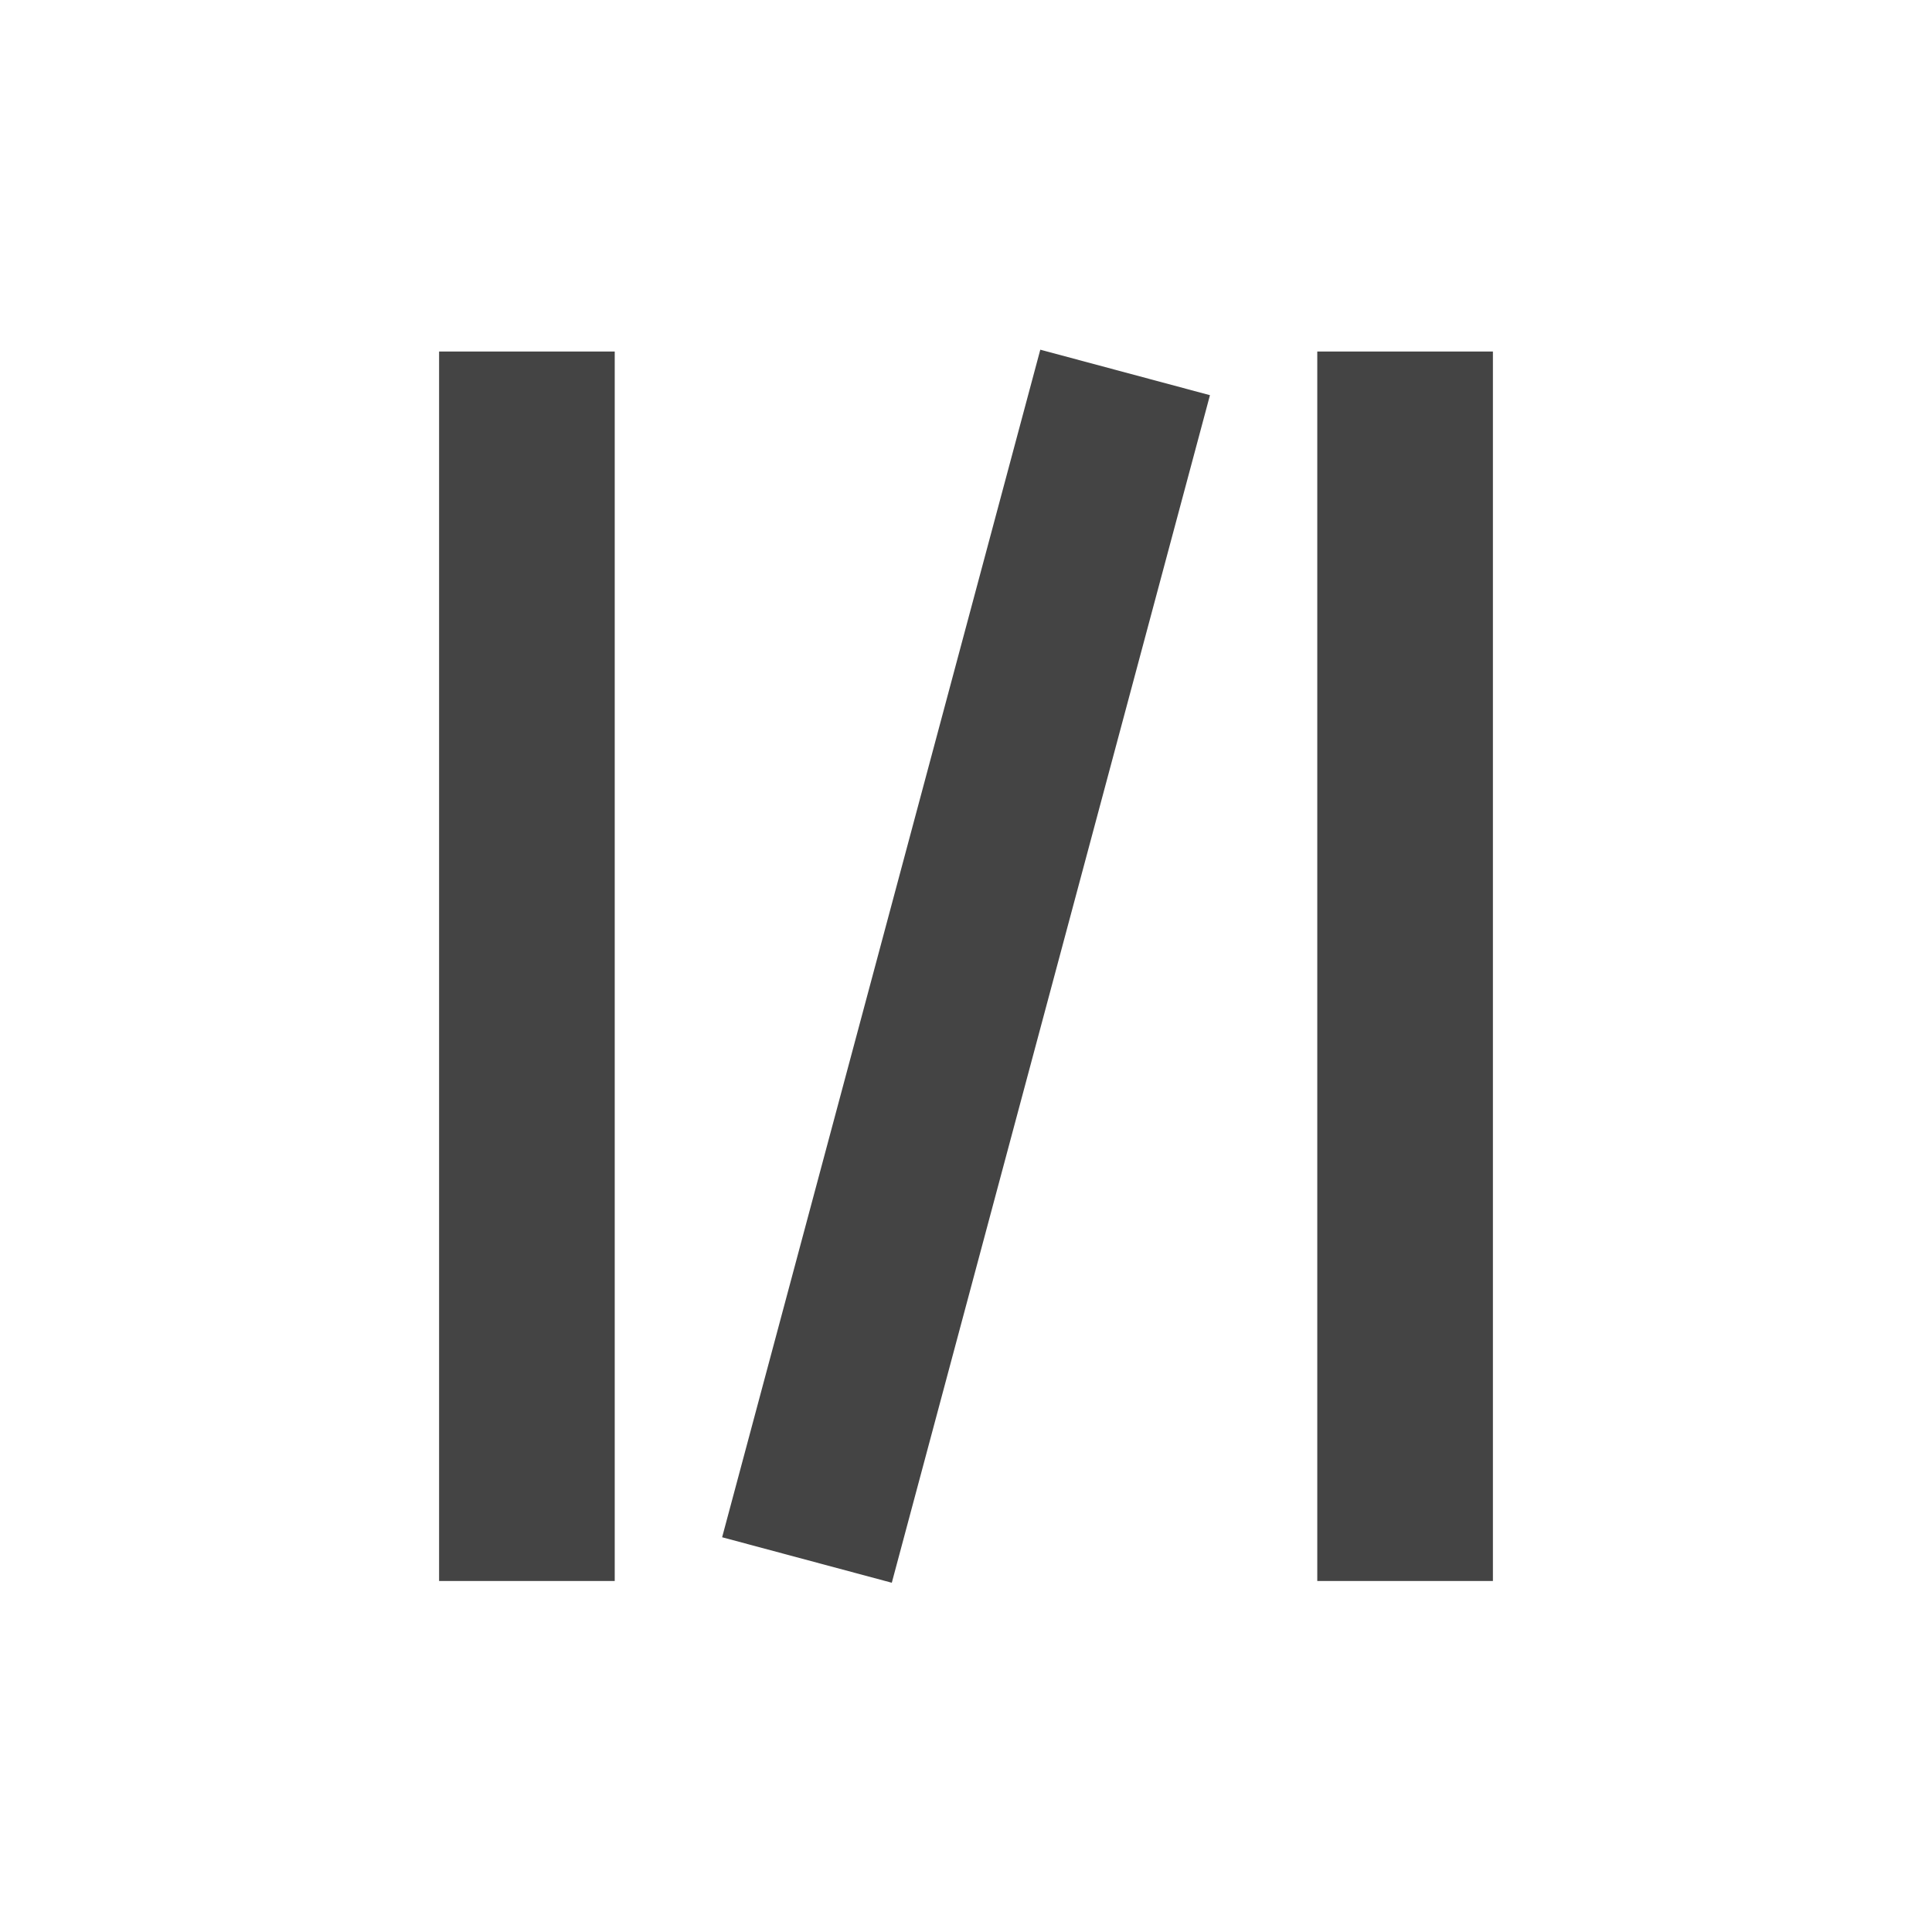 <svg height="22" viewBox="0 0 22 22" width="22" xmlns="http://www.w3.org/2000/svg">
  <path d="m8.846.982-3.623 13.523 1.932.518 3.623-13.523zm-6.846.021v14h2v-14zm10 0v14h2v-14z" fill="#444" transform="translate(3 3)"/>
</svg>
